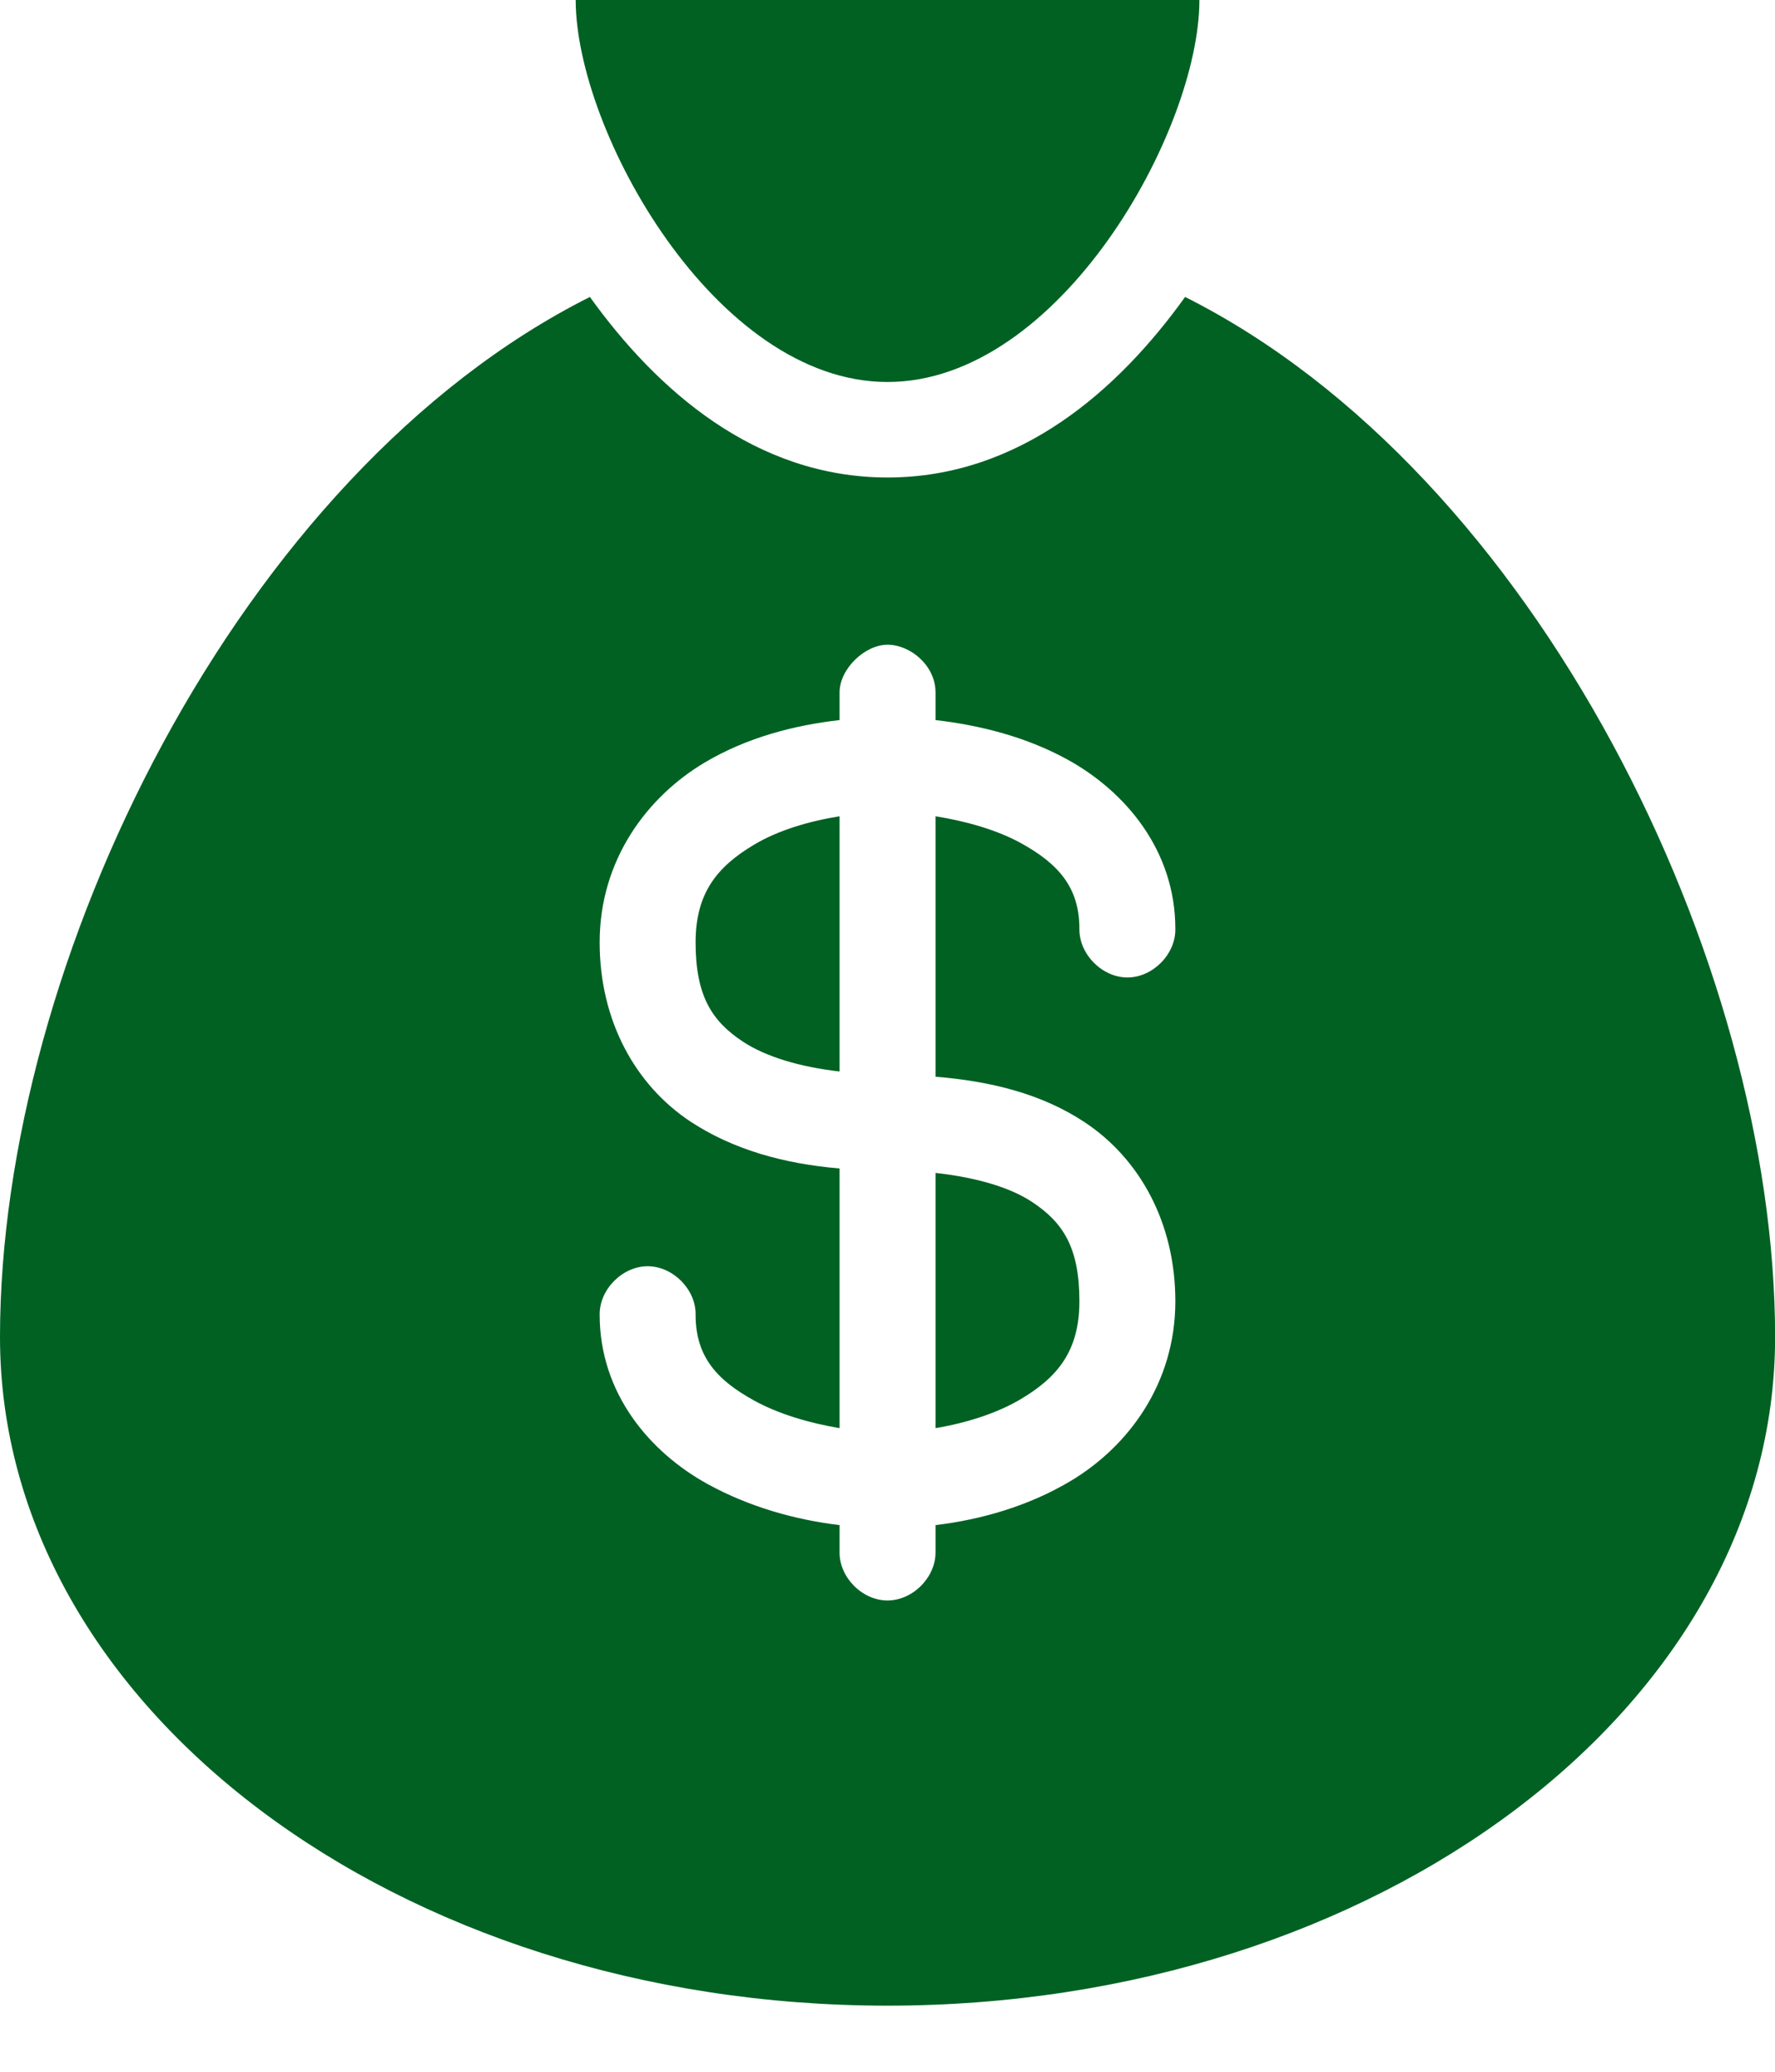 <?xml version="1.0" encoding="UTF-8" standalone="no"?>
<svg width="18px" height="21px" viewBox="0 0 18 21" version="1.1" xmlns="http://www.w3.org/2000/svg" xmlns:xlink="http://www.w3.org/1999/xlink">
    <!-- Generator: Sketch 39.1 (31720) - http://www.bohemiancoding.com/sketch -->
    <title>fee-icon</title>
    <desc>Created with Sketch.</desc>
    <defs></defs>
    <g id="Page-1" stroke="none" stroke-width="1" fill="none" fill-rule="evenodd">
        <g id="Homepage" transform="translate(-576, -1536)" fill="#006123">
            <g id="packages" transform="translate(345, 939)">
                <g id="package-list" transform="translate(0, 182)">
                    <g id="Group-11" transform="translate(30, 40)">
                        <g id="Package">
                            <g id="Group-6" transform="translate(0, 360)">
                                <g id="Group-Copy" transform="translate(201, 15)">
                                    <path d="M5.838,0 C5.838,1.324 7.254,3.872 9,3.872 C10.747,3.872 12.163,1.324 12.163,0 L5.838,0 L5.838,0 Z M5.982,3.01 C2.416,4.802 0,9.761 0,13.553 C0,17.297 4.03,20.33 9,20.33 C13.971,20.33 18.001,17.297 18.001,13.553 C18.001,9.761 15.585,4.802 12.018,3.01 C11.342,3.952 10.341,4.84 9,4.84 C7.66,4.84 6.659,3.952 5.982,3.01 L5.982,3.01 Z M9,6.535 C9.23,6.535 9.487,6.744 9.487,7.019 L9.487,7.299 C9.93,7.35 10.401,7.466 10.825,7.699 C11.409,8.02 11.919,8.617 11.919,9.416 C11.923,9.672 11.69,9.908 11.433,9.908 C11.176,9.908 10.943,9.672 10.946,9.416 C10.946,8.999 10.739,8.759 10.353,8.546 C10.105,8.41 9.792,8.323 9.487,8.274 L9.487,10.914 C10.047,10.959 10.566,11.088 10.999,11.375 C11.557,11.744 11.919,12.395 11.919,13.19 C11.919,14.027 11.439,14.665 10.855,15.013 C10.427,15.268 9.946,15.404 9.487,15.459 L9.487,15.732 C9.49,15.987 9.257,16.223 9,16.223 C8.743,16.223 8.51,15.987 8.514,15.732 L8.514,15.459 C8.07,15.406 7.6,15.276 7.176,15.043 C6.592,14.722 6.081,14.126 6.081,13.326 C6.078,13.071 6.311,12.835 6.568,12.835 C6.825,12.835 7.058,13.071 7.054,13.326 C7.054,13.744 7.261,13.984 7.647,14.196 C7.895,14.333 8.209,14.425 8.514,14.476 L8.514,11.844 C7.954,11.797 7.435,11.654 7.001,11.368 C6.444,10.999 6.081,10.348 6.081,9.552 C6.081,8.716 6.562,8.077 7.145,7.73 C7.574,7.475 8.055,7.351 8.514,7.299 L8.514,7.019 C8.514,6.779 8.771,6.535 9,6.535 L9,6.535 Z M8.514,8.274 C8.203,8.324 7.891,8.416 7.647,8.562 C7.274,8.784 7.054,9.051 7.054,9.552 C7.054,10.095 7.219,10.35 7.533,10.558 C7.762,10.709 8.103,10.814 8.514,10.861 L8.514,8.274 L8.514,8.274 Z M9.487,11.889 L9.487,14.476 C9.798,14.424 10.11,14.326 10.353,14.181 C10.727,13.959 10.946,13.691 10.946,13.19 C10.946,12.648 10.782,12.392 10.467,12.184 C10.239,12.033 9.897,11.935 9.487,11.889 L9.487,11.889 Z" id="fee-icon"></path>
                                </g>
                            </g>
                        </g>
                    </g>
                </g>
            </g>
        </g>
    </g>
</svg>